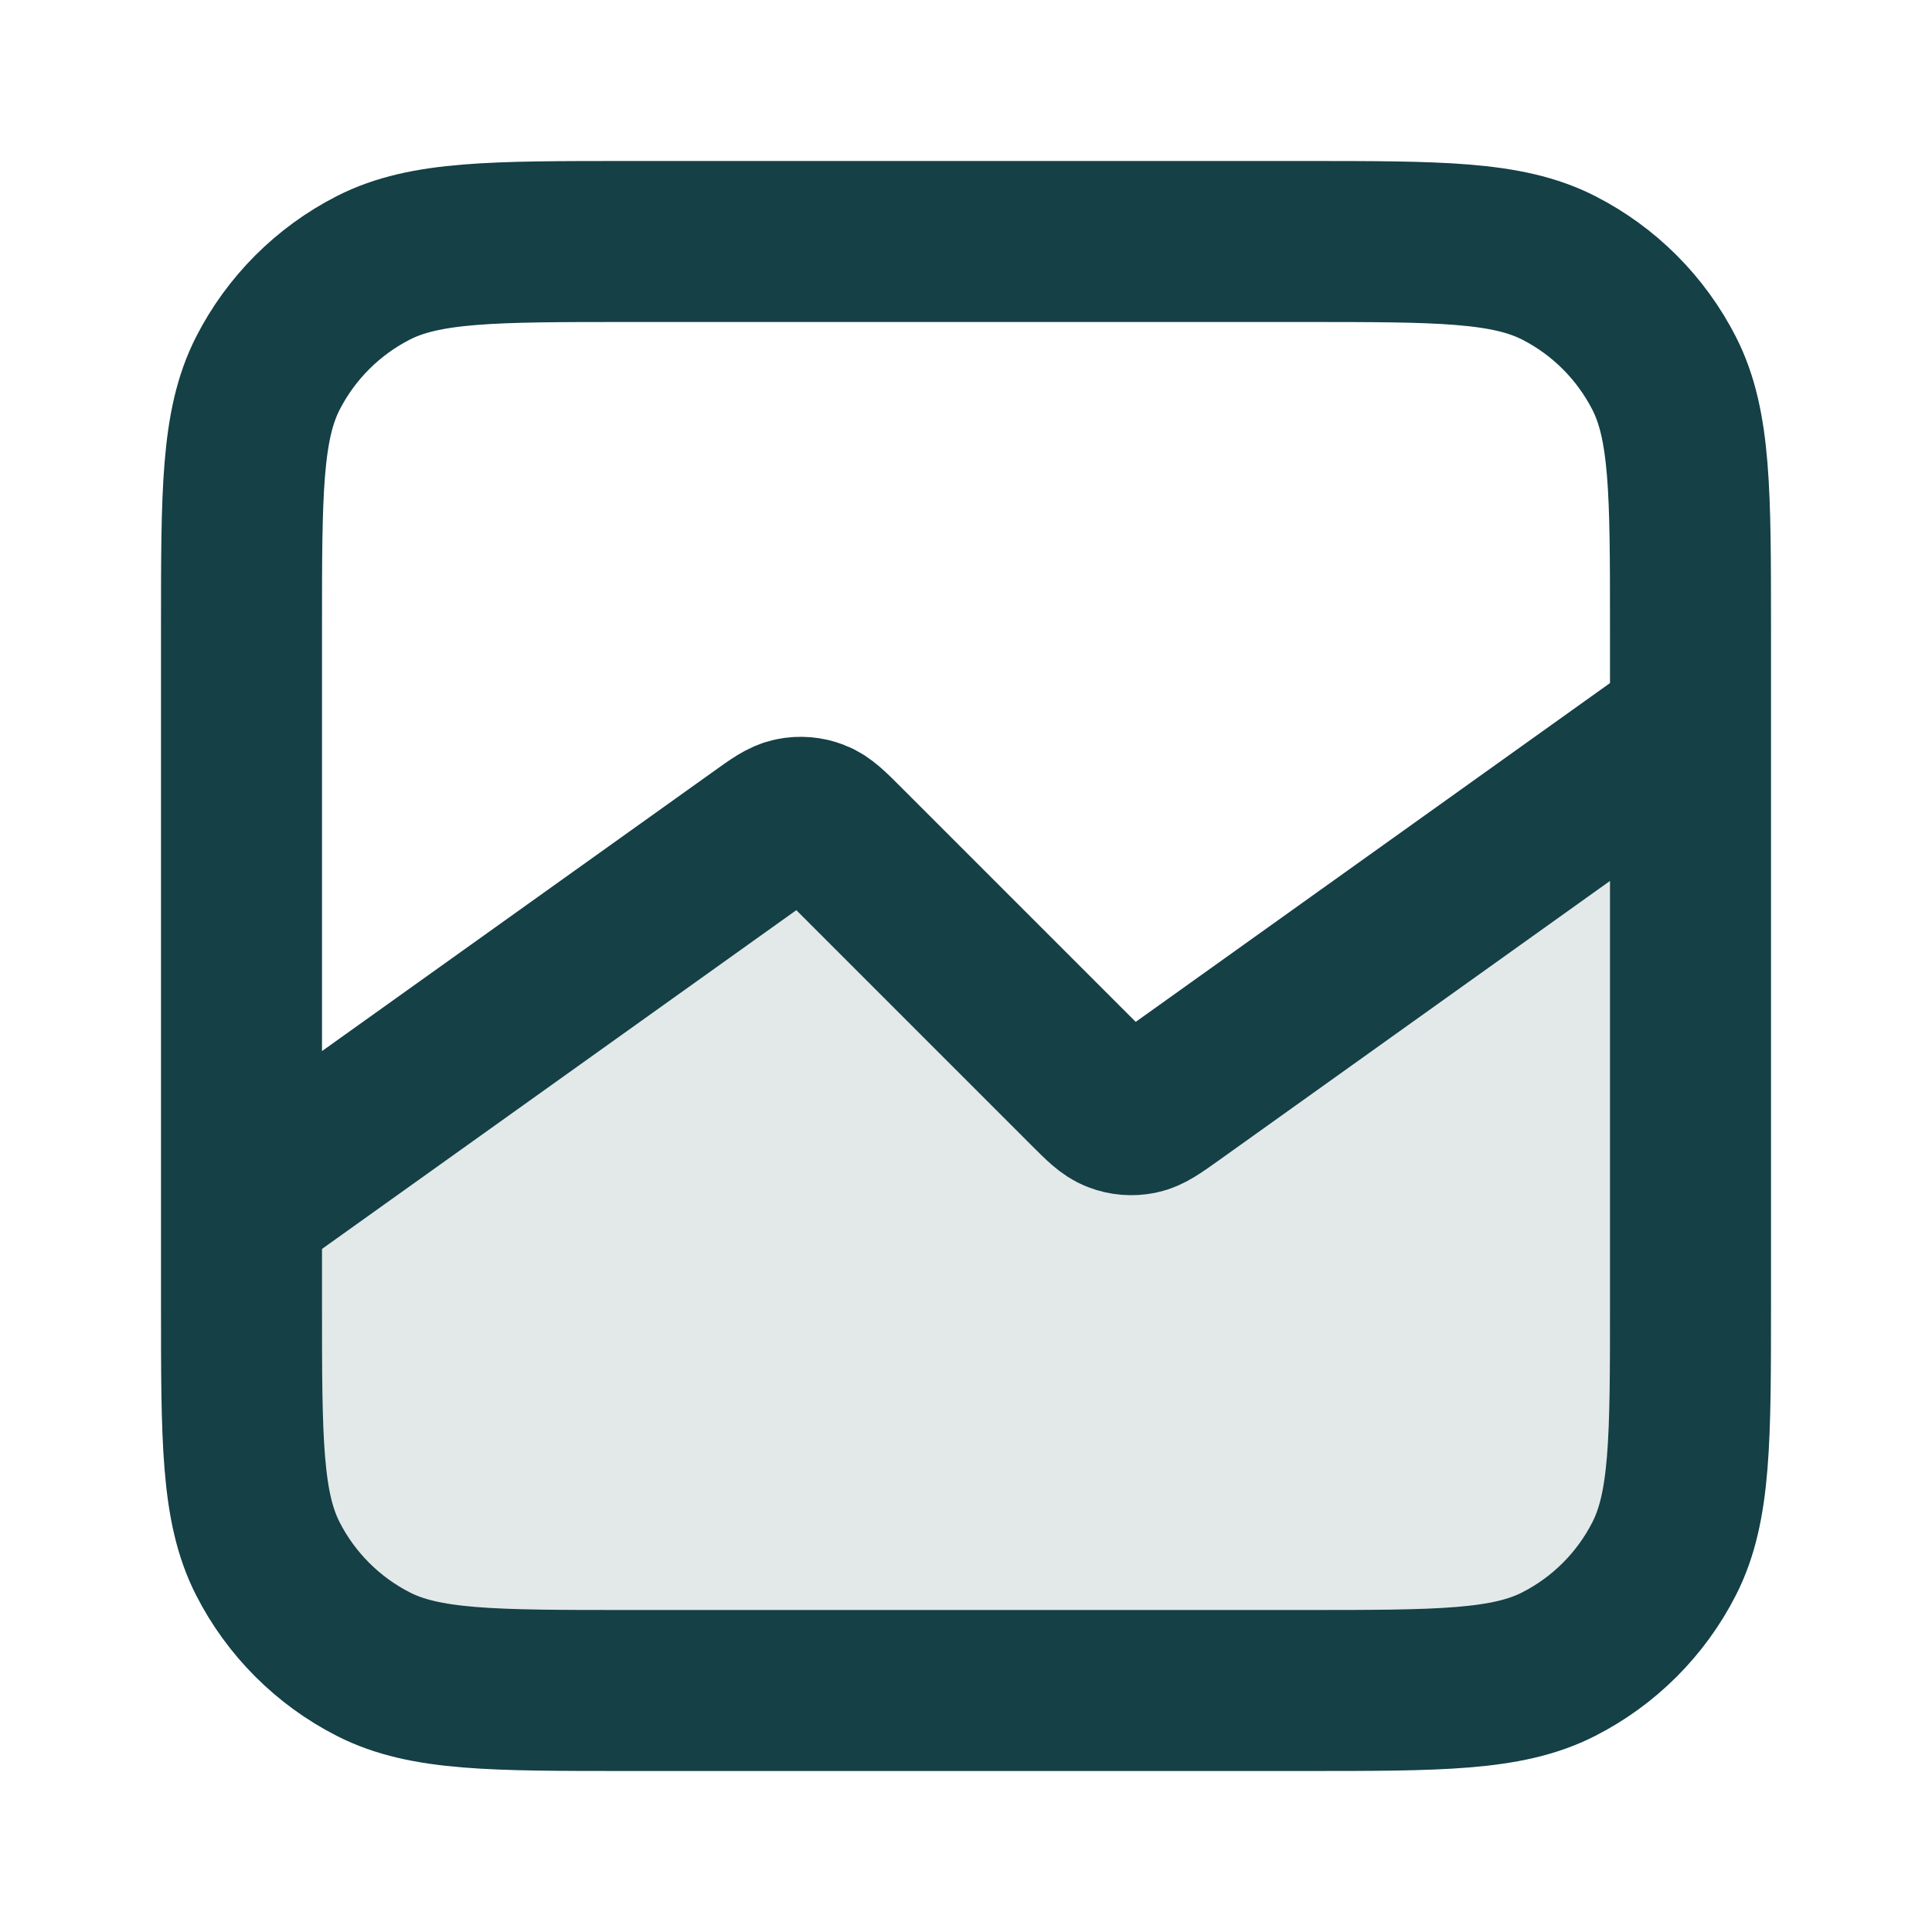 <svg width="24" height="24" viewBox="0 0 24 24" fill="none" xmlns="http://www.w3.org/2000/svg">
<path opacity="0.12" d="M7.8 21H16.2C17.88 21 18.72 21 19.362 20.673C19.927 20.385 20.385 19.927 20.673 19.362C21 18.72 21 17.88 21 16.2V9L14.552 13.606C14.355 13.746 14.258 13.816 14.153 13.837C14.06 13.856 13.964 13.848 13.876 13.814C13.776 13.776 13.691 13.691 13.521 13.521L10.479 10.479C10.309 10.309 10.224 10.224 10.124 10.186C10.036 10.152 9.94 10.144 9.847 10.163C9.742 10.184 9.644 10.254 9.449 10.394L3 15V16.2C3 17.88 3 18.72 3.327 19.362C3.615 19.927 4.074 20.385 4.638 20.673C5.28 21 6.12 21 7.8 21Z" fill="#144046"/>
<path d="M21 9L14.552 13.606C14.355 13.746 14.258 13.816 14.153 13.837C14.06 13.856 13.964 13.848 13.876 13.814C13.776 13.776 13.691 13.691 13.521 13.521L10.479 10.479C10.309 10.309 10.224 10.224 10.124 10.186C10.036 10.152 9.94 10.144 9.847 10.163C9.742 10.184 9.644 10.254 9.449 10.394L3 15M7.8 21H16.2C17.88 21 18.72 21 19.362 20.673C19.927 20.385 20.385 19.927 20.673 19.362C21 18.72 21 17.88 21 16.2V7.8C21 6.12 21 5.28 20.673 4.638C20.385 4.074 19.927 3.615 19.362 3.327C18.72 3 17.88 3 16.2 3H7.8C6.12 3 5.28 3 4.638 3.327C4.074 3.615 3.615 4.074 3.327 4.638C3 5.28 3 6.12 3 7.8V16.2C3 17.88 3 18.72 3.327 19.362C3.615 19.927 4.074 20.385 4.638 20.673C5.28 21 6.12 21 7.8 21Z" stroke="#144046" stroke-width="2" stroke-linecap="round" stroke-linejoin="round"/>
</svg>

